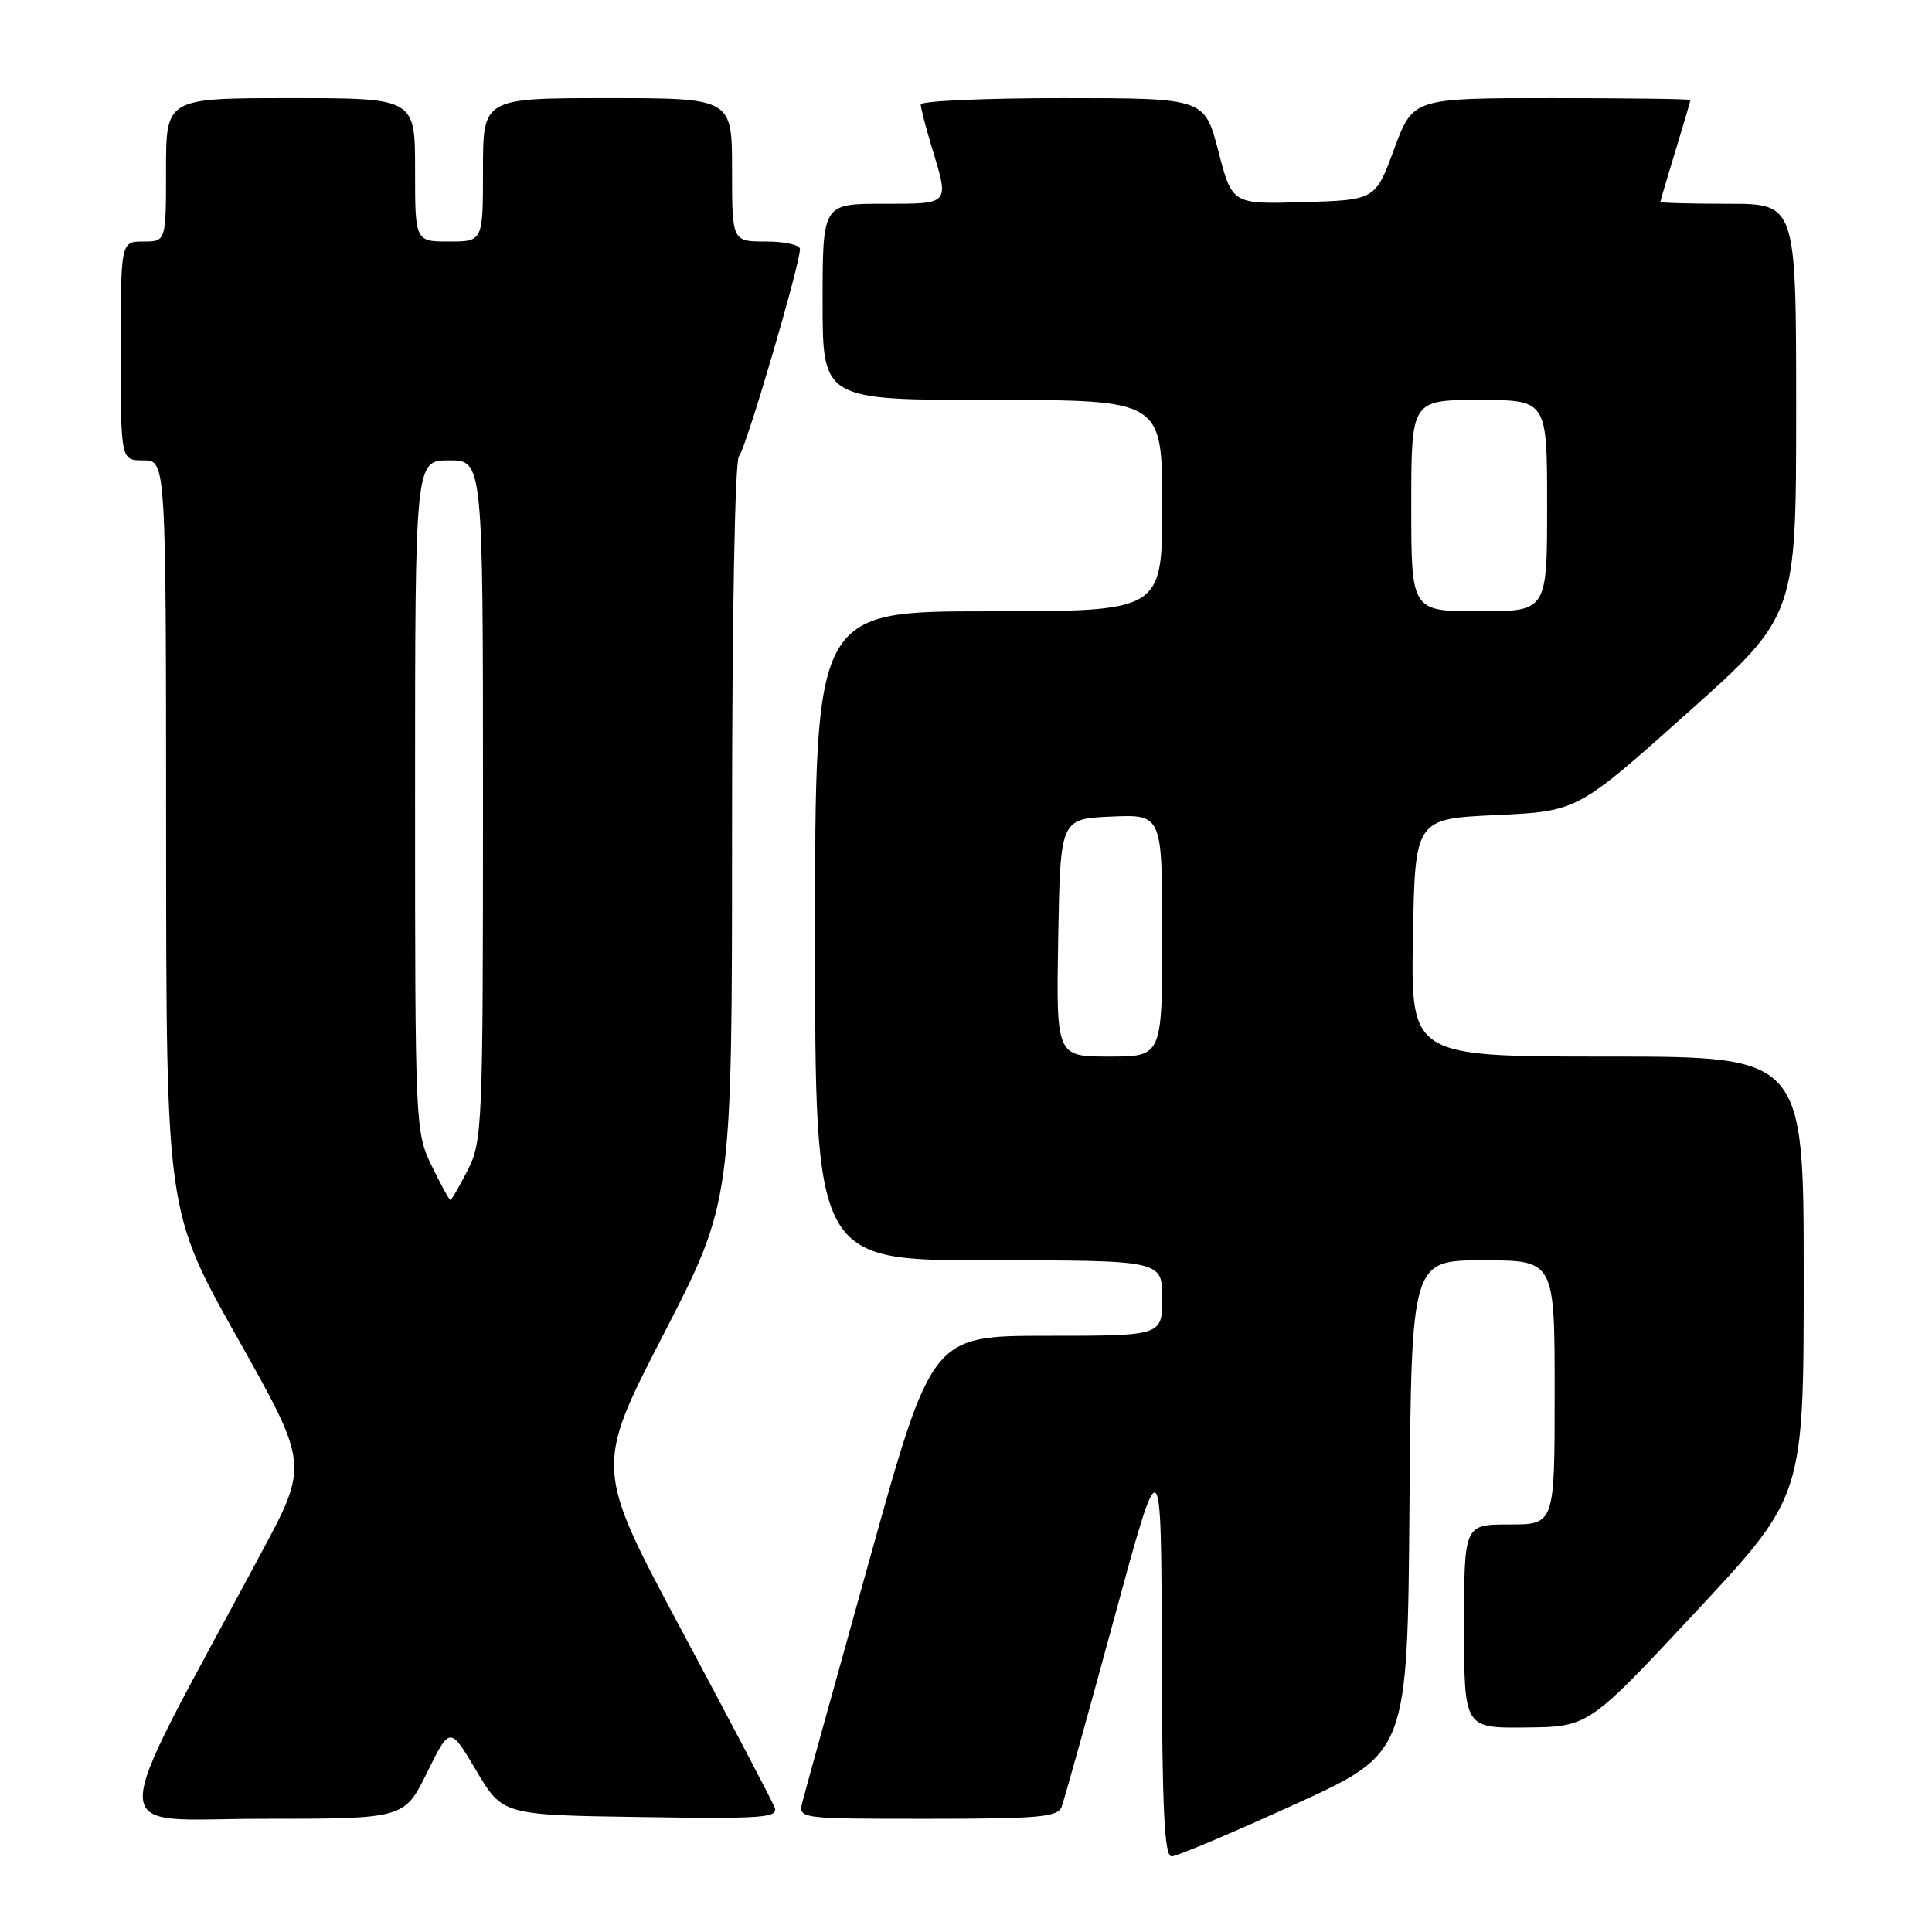<?xml version="1.0" encoding="UTF-8" standalone="no"?>
<!DOCTYPE svg PUBLIC "-//W3C//DTD SVG 1.1//EN" "http://www.w3.org/Graphics/SVG/1.1/DTD/svg11.dtd" >
<svg xmlns="http://www.w3.org/2000/svg" xmlns:xlink="http://www.w3.org/1999/xlink" version="1.1" viewBox="0 0 256 256">
 <g >
 <path fill="currentColor"
d=" M 171.50 239.12 C 186.50 232.29 186.50 232.29 186.76 199.65 C 187.03 167.00 187.03 167.00 196.51 167.00 C 206.00 167.00 206.00 167.00 206.00 184.50 C 206.00 202.00 206.00 202.00 200.00 202.00 C 194.00 202.00 194.00 202.00 194.00 215.50 C 194.00 229.00 194.00 229.00 202.25 228.90 C 210.50 228.81 210.50 228.81 224.75 213.52 C 239.00 198.24 239.00 198.24 239.00 169.12 C 239.00 140.00 239.00 140.00 212.97 140.00 C 186.95 140.00 186.95 140.00 187.22 124.25 C 187.50 108.50 187.50 108.50 198.25 108.00 C 209.01 107.50 209.01 107.50 223.50 94.55 C 238.00 81.61 238.00 81.61 238.00 54.30 C 238.00 27.00 238.00 27.00 229.00 27.00 C 224.05 27.00 220.00 26.89 220.01 26.75 C 220.01 26.61 220.91 23.58 222.00 20.00 C 223.09 16.42 223.99 13.39 223.99 13.25 C 224.00 13.11 215.73 13.00 205.61 13.00 C 187.23 13.00 187.23 13.00 184.73 19.75 C 182.24 26.50 182.24 26.50 172.75 26.78 C 163.26 27.07 163.26 27.07 161.44 20.03 C 159.61 13.00 159.61 13.00 140.81 13.00 C 130.46 13.00 122.00 13.38 122.00 13.84 C 122.00 14.30 122.67 16.89 123.49 19.59 C 125.79 27.18 125.95 27.00 117.00 27.00 C 109.00 27.00 109.00 27.00 109.00 40.00 C 109.00 53.00 109.00 53.00 131.50 53.00 C 154.00 53.00 154.00 53.00 154.00 67.00 C 154.00 81.00 154.00 81.00 131.00 81.00 C 108.00 81.00 108.00 81.00 108.00 124.00 C 108.00 167.00 108.00 167.00 131.00 167.00 C 154.00 167.00 154.00 167.00 154.00 172.00 C 154.00 177.00 154.00 177.00 138.74 177.00 C 123.48 177.00 123.48 177.00 115.19 206.75 C 110.63 223.11 106.64 237.51 106.33 238.75 C 105.77 241.00 105.77 241.00 122.91 241.00 C 137.62 241.00 140.15 240.78 140.67 239.42 C 141.00 238.55 144.11 227.41 147.57 214.67 C 153.87 191.50 153.87 191.50 153.94 218.75 C 153.99 239.86 154.28 246.00 155.25 245.98 C 155.94 245.97 163.25 242.88 171.50 239.12 Z  M 56.59 234.87 C 59.62 228.73 59.62 228.73 63.11 234.62 C 66.60 240.50 66.60 240.50 84.91 240.77 C 101.23 241.02 103.17 240.87 102.63 239.47 C 102.30 238.61 96.80 228.14 90.41 216.20 C 78.80 194.50 78.80 194.50 87.90 176.85 C 97.00 159.21 97.00 159.21 97.00 110.30 C 97.00 81.77 97.38 61.00 97.92 60.45 C 98.81 59.54 106.00 35.09 106.00 33.00 C 106.00 32.45 103.97 32.00 101.50 32.00 C 97.00 32.00 97.00 32.00 97.00 22.50 C 97.00 13.00 97.00 13.00 80.50 13.00 C 64.00 13.00 64.00 13.00 64.00 22.50 C 64.00 32.00 64.00 32.00 59.50 32.00 C 55.00 32.00 55.00 32.00 55.00 22.50 C 55.00 13.00 55.00 13.00 38.50 13.00 C 22.00 13.00 22.00 13.00 22.00 22.50 C 22.00 32.00 22.00 32.00 19.00 32.00 C 16.00 32.00 16.00 32.00 16.00 46.50 C 16.00 61.00 16.00 61.00 19.00 61.00 C 22.00 61.00 22.00 61.00 22.01 110.75 C 22.03 160.50 22.03 160.50 31.46 177.28 C 40.90 194.06 40.90 194.06 34.61 205.78 C 13.68 244.81 13.67 241.00 34.72 241.00 C 53.57 241.00 53.57 241.00 56.59 234.87 Z  M 140.22 124.25 C 140.50 108.50 140.50 108.50 147.25 108.20 C 154.00 107.91 154.00 107.91 154.00 123.95 C 154.00 140.00 154.00 140.00 146.97 140.00 C 139.95 140.00 139.95 140.00 140.22 124.25 Z  M 187.00 67.00 C 187.00 53.00 187.00 53.00 196.00 53.00 C 205.00 53.00 205.00 53.00 205.00 67.00 C 205.00 81.00 205.00 81.00 196.00 81.00 C 187.00 81.00 187.00 81.00 187.00 67.00 Z  M 57.20 154.47 C 55.03 150.02 55.00 149.25 55.00 105.47 C 55.00 61.00 55.00 61.00 59.50 61.00 C 64.00 61.00 64.00 61.00 64.00 106.04 C 64.00 149.26 63.92 151.24 61.98 155.04 C 60.87 157.22 59.83 159.00 59.68 159.00 C 59.52 159.00 58.41 156.96 57.20 154.47 Z "/>
</g>
</svg>